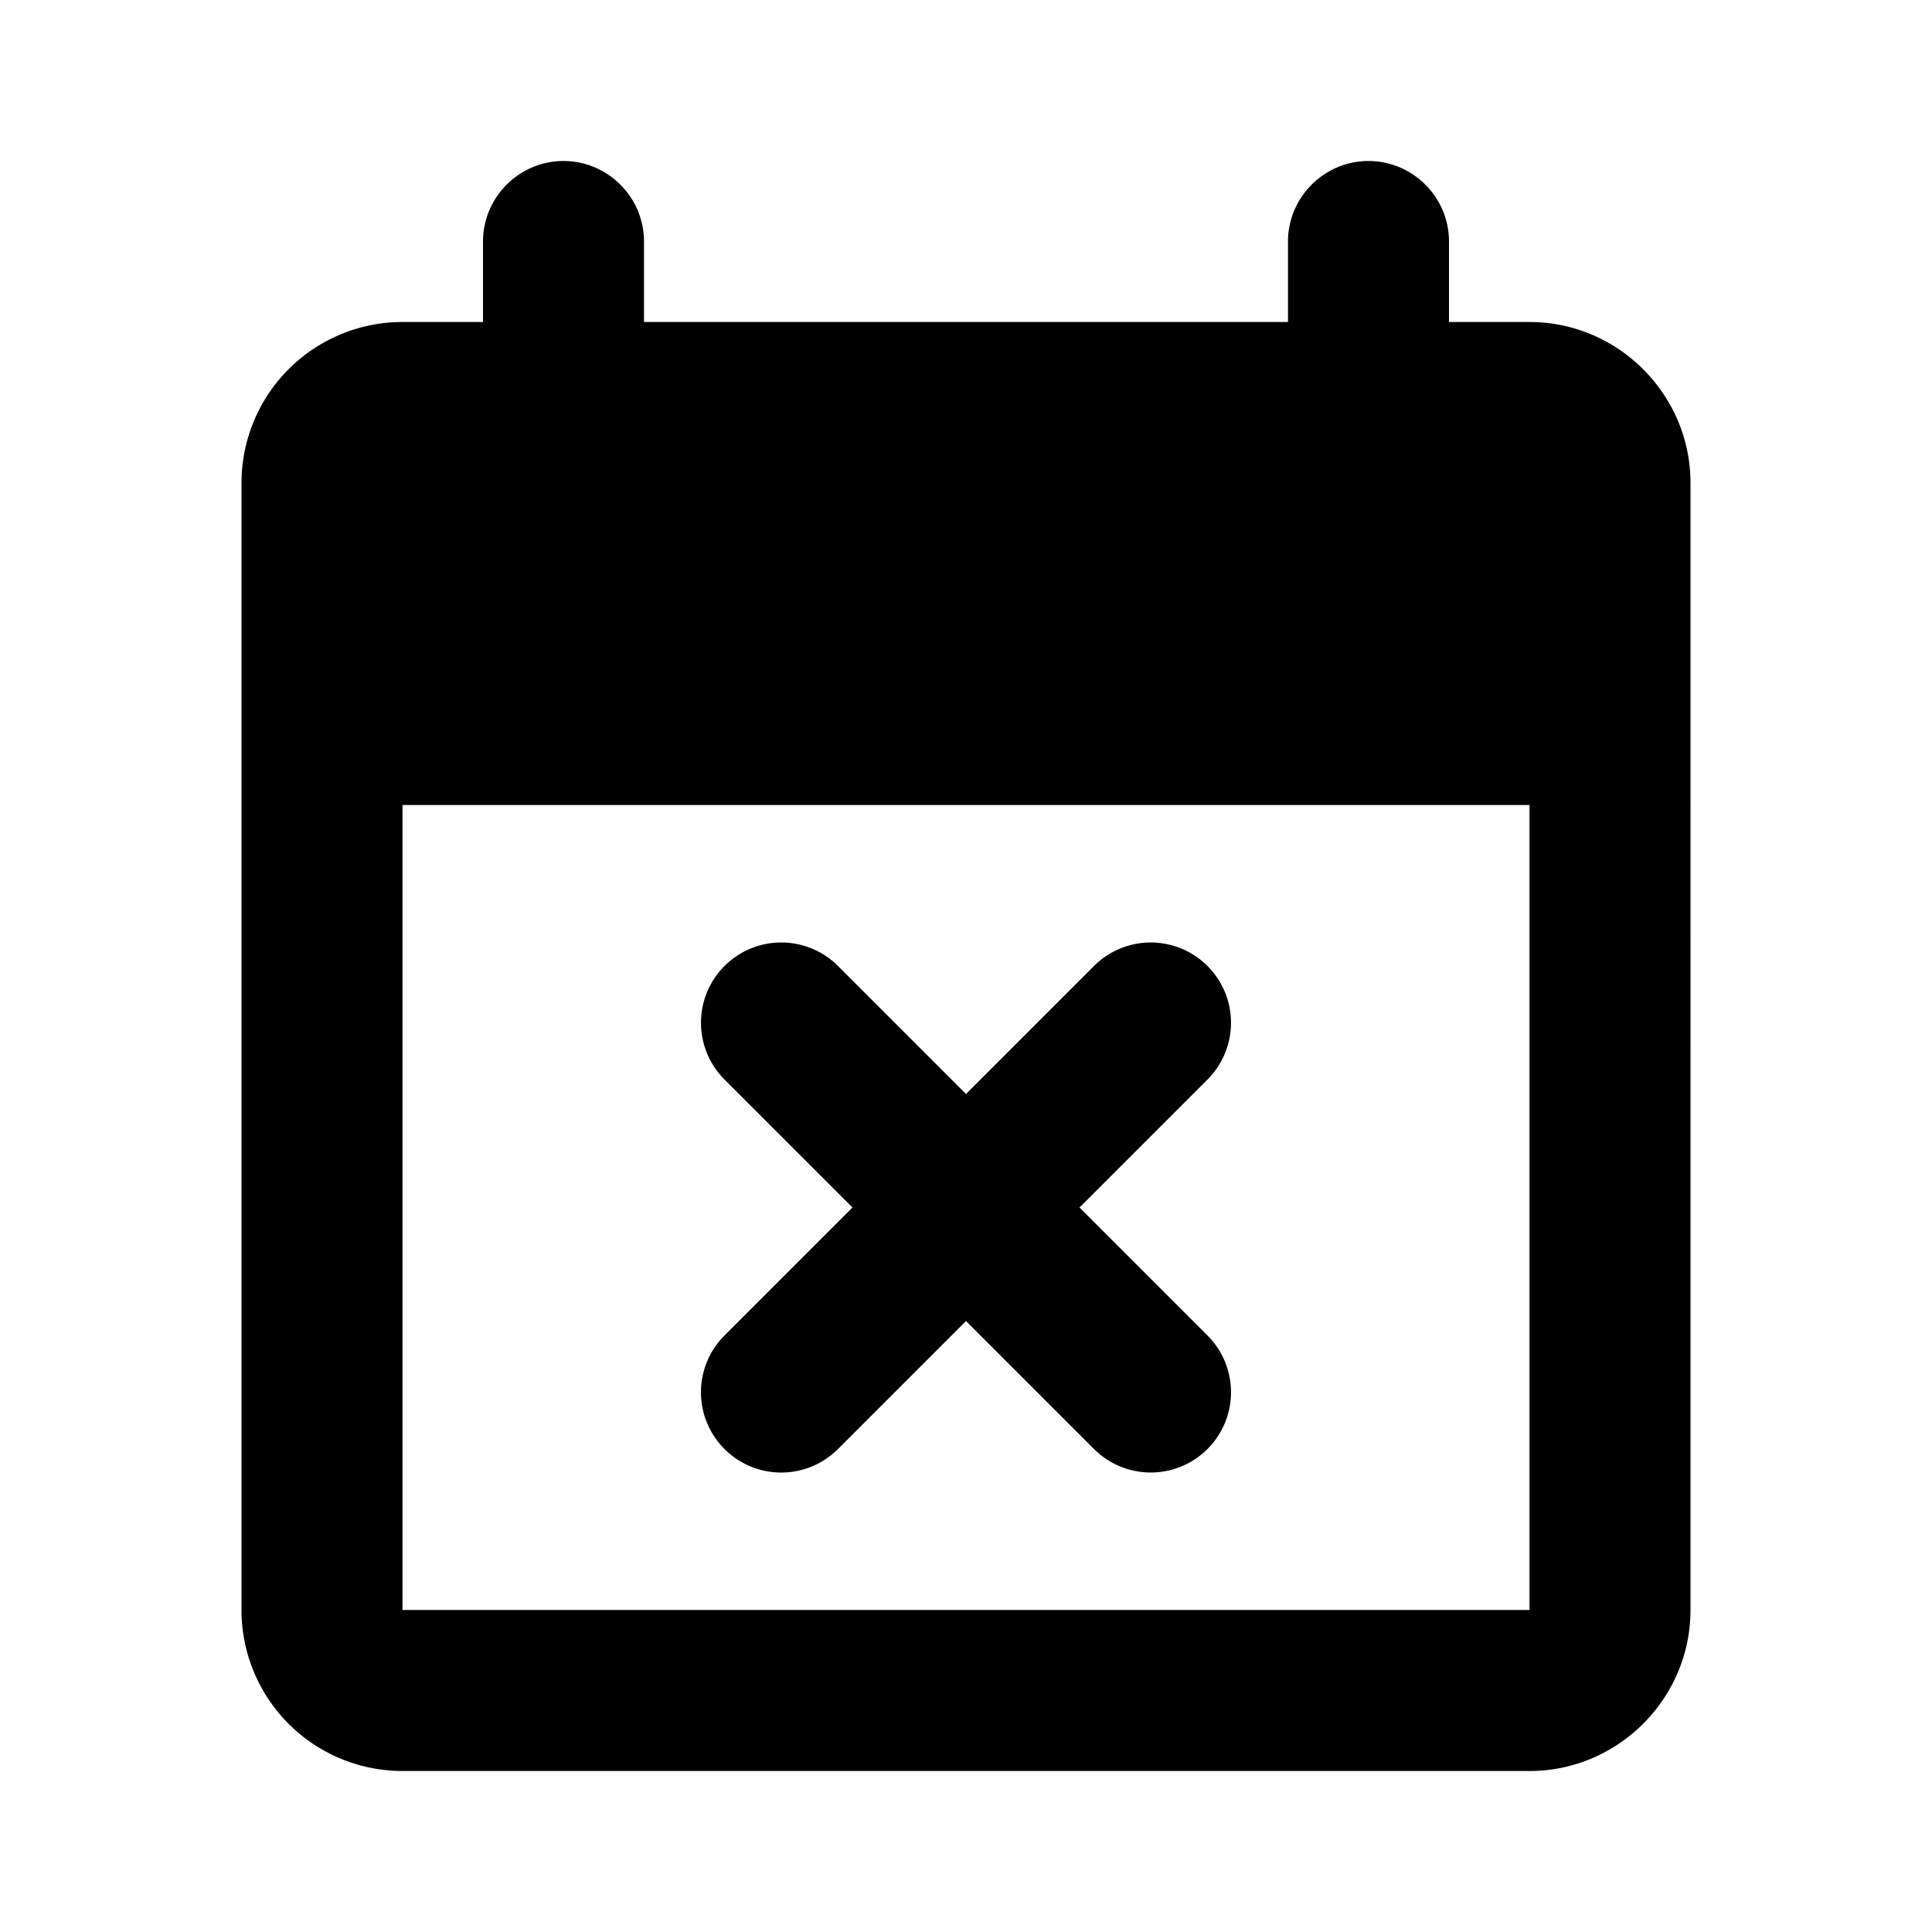 <svg xmlns="http://www.w3.org/2000/svg" width="24" height="24" viewBox="0 0 24 24"><path d="M19 4h-1V3c0-.55-.45-1-1-1s-1 .45-1 1v1H8V3c0-.55-.45-1-1-1s-1 .45-1 1v1H5a2 2 0 0 0-2 2v14a2 2 0 0 0 2 2h14c1.1 0 2-.9 2-2V6c0-1.1-.9-2-2-2zm0 16H5V10h14v10zM9 18c.39.39 1.02.39 1.41 0L12 16.41L13.59 18A.996.996 0 1 0 15 16.59L13.41 15L15 13.41A.996.996 0 1 0 13.59 12L12 13.59L10.41 12A.996.996 0 1 0 9 13.41L10.59 15L9 16.59A.996.996 0 0 0 9 18z"/></svg>